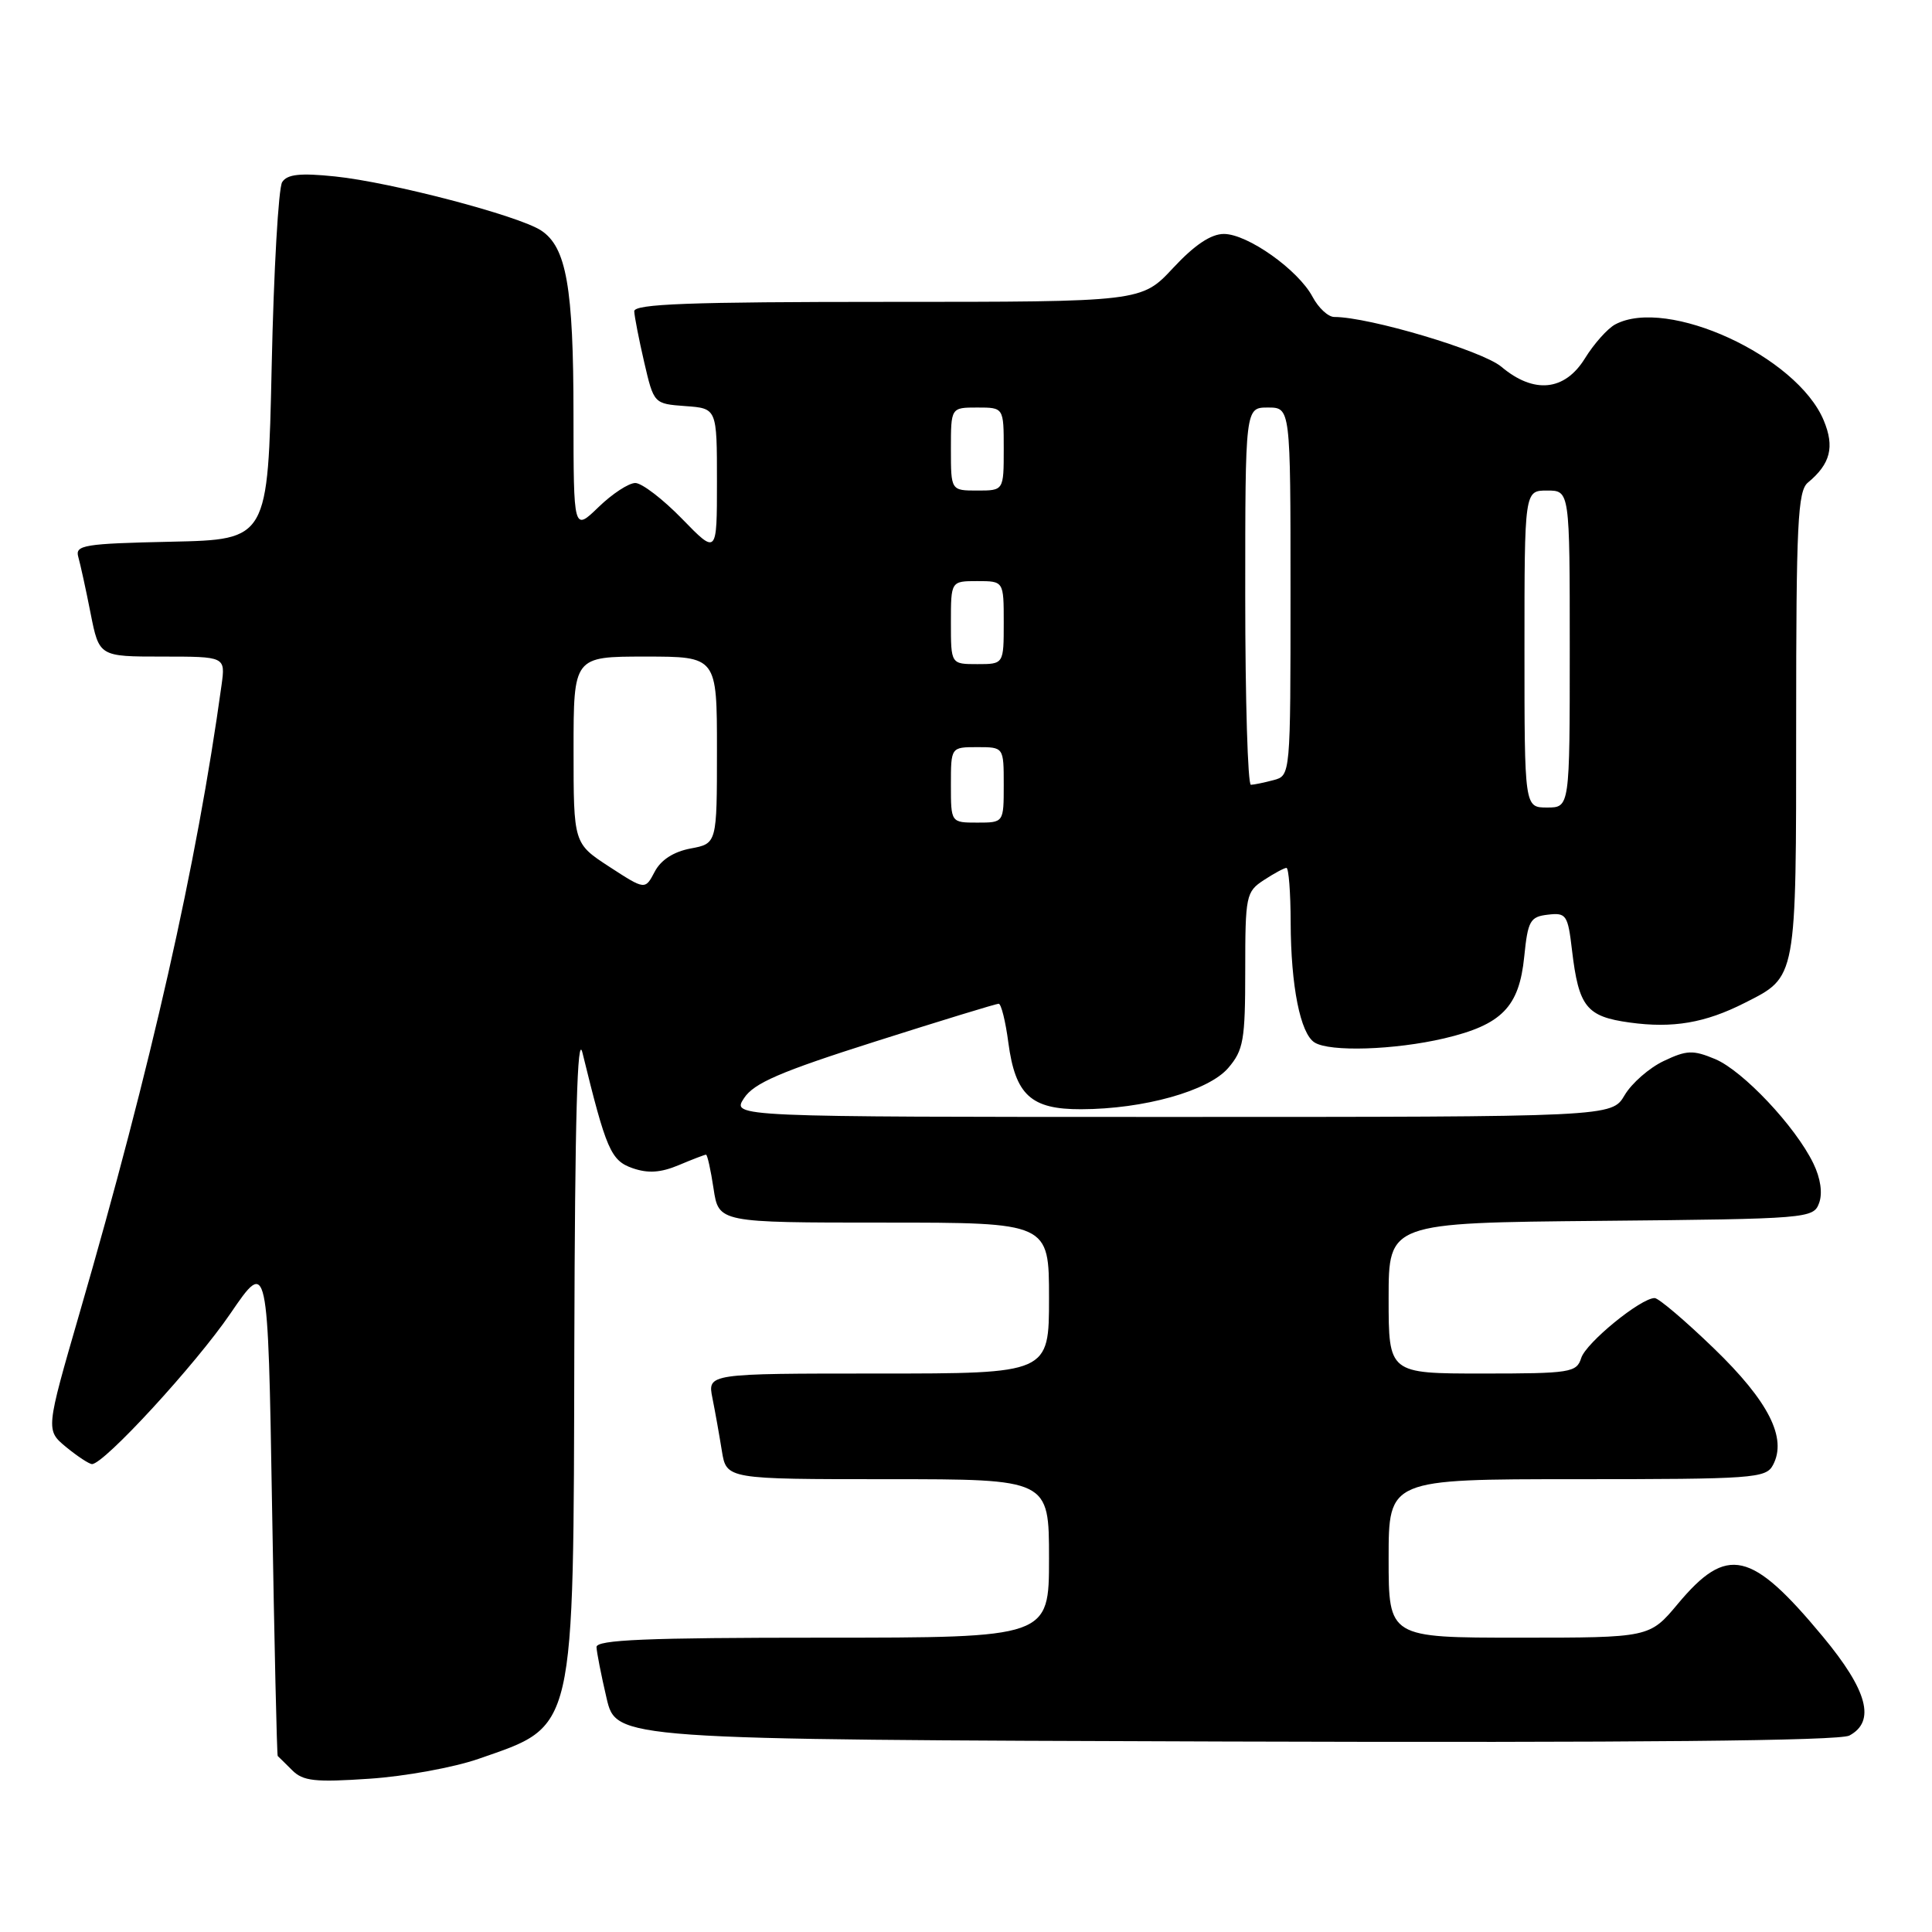 <?xml version="1.0" encoding="UTF-8" standalone="no"?>
<!DOCTYPE svg PUBLIC "-//W3C//DTD SVG 1.1//EN" "http://www.w3.org/Graphics/SVG/1.1/DTD/svg11.dtd" >
<svg xmlns="http://www.w3.org/2000/svg" xmlns:xlink="http://www.w3.org/1999/xlink" version="1.1" viewBox="0 0 256 256">
 <g >
 <path fill="currentColor"
d=" M 63.43 233.05 C 76.32 228.56 75.98 230.05 76.10 178.28 C 76.18 148.15 76.50 136.68 77.18 139.50 C 80.33 152.37 80.94 153.78 83.82 154.79 C 85.87 155.50 87.54 155.39 89.93 154.39 C 91.75 153.62 93.38 153.00 93.55 153.00 C 93.73 153.00 94.18 155.03 94.55 157.50 C 95.23 162.00 95.23 162.00 117.11 162.00 C 139.00 162.00 139.00 162.00 139.00 172.00 C 139.00 182.00 139.00 182.00 116.38 182.00 C 93.75 182.00 93.75 182.00 94.40 185.25 C 94.76 187.04 95.32 190.19 95.65 192.25 C 96.26 196.00 96.26 196.00 117.63 196.00 C 139.00 196.00 139.00 196.00 139.00 206.50 C 139.00 217.00 139.00 217.00 109.00 217.00 C 85.64 217.00 79.01 217.28 79.04 218.25 C 79.07 218.94 79.66 221.97 80.37 225.00 C 81.65 230.50 81.65 230.50 162.38 230.76 C 216.89 230.93 243.74 230.67 245.05 229.97 C 248.56 228.09 247.47 224.00 241.54 216.86 C 232.05 205.43 228.86 204.70 222.33 212.51 C 218.58 217.00 218.58 217.00 201.29 217.00 C 184.00 217.00 184.00 217.00 184.00 206.50 C 184.00 196.00 184.00 196.00 208.96 196.00 C 232.27 196.00 234.00 195.88 234.92 194.14 C 236.84 190.57 234.36 185.68 227.09 178.66 C 223.30 175.00 219.77 172.00 219.25 172.00 C 217.41 172.00 210.16 177.92 209.52 179.94 C 208.91 181.87 208.10 182.00 196.43 182.00 C 184.00 182.00 184.00 182.00 184.00 172.02 C 184.00 162.03 184.00 162.03 212.14 161.77 C 239.63 161.51 240.29 161.45 241.04 159.41 C 241.52 158.11 241.24 156.13 240.28 154.16 C 237.91 149.26 230.95 141.88 227.26 140.33 C 224.33 139.11 223.50 139.14 220.45 140.59 C 218.53 141.50 216.20 143.54 215.27 145.12 C 213.57 148.00 213.57 148.00 155.26 148.00 C 96.95 148.00 96.95 148.00 98.59 145.51 C 99.89 143.52 103.38 142.01 115.97 138.01 C 124.64 135.25 132.00 133.00 132.33 133.00 C 132.66 133.00 133.24 135.32 133.61 138.15 C 134.54 145.11 136.61 147.00 143.25 146.98 C 151.56 146.96 160.12 144.56 162.74 141.52 C 164.77 139.15 165.00 137.85 165.00 128.56 C 165.00 118.68 165.11 118.16 167.46 116.62 C 168.82 115.73 170.17 115.00 170.46 115.00 C 170.76 115.00 171.01 118.26 171.02 122.25 C 171.05 130.67 172.30 136.94 174.18 138.13 C 176.19 139.41 184.80 139.13 191.37 137.59 C 199.00 135.79 201.30 133.44 201.97 126.75 C 202.45 122.00 202.75 121.47 205.10 121.20 C 207.54 120.91 207.75 121.22 208.30 125.92 C 209.19 133.43 210.21 134.70 215.94 135.49 C 221.65 136.28 225.94 135.55 231.18 132.89 C 238.11 129.38 238.00 130.00 238.00 95.90 C 238.00 69.39 238.21 65.07 239.55 63.95 C 242.55 61.47 243.12 59.22 241.65 55.70 C 238.10 47.20 220.92 39.30 214.02 42.99 C 213.01 43.53 211.20 45.56 210.01 47.49 C 207.33 51.82 203.25 52.23 198.93 48.59 C 196.39 46.46 181.42 42.00 176.80 42.00 C 175.99 42.00 174.70 40.80 173.92 39.33 C 172.02 35.76 165.31 31.00 162.17 31.00 C 160.46 31.00 158.28 32.46 155.45 35.50 C 151.26 40.00 151.26 40.00 117.63 40.00 C 91.37 40.00 84.01 40.27 84.04 41.25 C 84.07 41.94 84.66 44.98 85.36 48.00 C 86.64 53.50 86.64 53.50 90.82 53.81 C 95.00 54.11 95.00 54.11 95.00 63.81 C 95.00 73.50 95.00 73.50 90.38 68.75 C 87.84 66.14 85.05 64.00 84.18 64.00 C 83.31 64.00 81.11 65.44 79.30 67.20 C 76.00 70.39 76.00 70.39 75.99 54.95 C 75.99 38.05 75.05 32.74 71.70 30.54 C 68.67 28.56 51.84 24.15 44.39 23.38 C 39.76 22.90 38.06 23.09 37.39 24.13 C 36.90 24.88 36.27 35.85 36.00 48.50 C 35.50 71.50 35.50 71.50 22.69 71.78 C 11.13 72.03 9.93 72.23 10.37 73.78 C 10.64 74.73 11.38 78.09 12.00 81.25 C 13.14 87.00 13.14 87.00 21.51 87.00 C 29.87 87.00 29.87 87.00 29.36 90.75 C 26.08 114.53 20.05 141.22 10.54 174.00 C 6.05 189.50 6.05 189.50 8.77 191.75 C 10.27 192.98 11.81 193.99 12.19 194.00 C 13.78 194.01 25.93 180.80 30.53 174.05 C 35.50 166.78 35.50 166.78 36.05 199.64 C 36.35 217.71 36.69 232.58 36.80 232.68 C 36.91 232.78 37.77 233.62 38.71 234.56 C 40.15 236.01 41.73 236.18 48.96 235.69 C 53.66 235.38 60.17 234.19 63.43 233.05 Z  M 80.74 114.85 C 76.00 111.76 76.00 111.76 76.00 99.38 C 76.00 87.00 76.00 87.00 85.50 87.00 C 95.00 87.00 95.00 87.00 95.00 99.39 C 95.00 111.78 95.00 111.78 91.51 112.43 C 89.25 112.86 87.57 113.94 86.75 115.51 C 85.48 117.93 85.48 117.93 80.74 114.85 Z  M 126.00 104.00 C 126.00 99.00 126.00 99.00 129.50 99.00 C 133.00 99.00 133.00 99.00 133.00 104.00 C 133.00 109.00 133.00 109.00 129.50 109.00 C 126.00 109.00 126.00 109.00 126.00 104.00 Z  M 202.00 86.00 C 202.00 65.00 202.00 65.00 205.00 65.00 C 208.00 65.00 208.00 65.00 208.00 86.00 C 208.00 107.00 208.00 107.00 205.00 107.00 C 202.00 107.00 202.00 107.00 202.00 86.00 Z  M 165.00 79.00 C 165.00 54.00 165.00 54.00 168.00 54.00 C 171.00 54.00 171.00 54.00 171.00 78.38 C 171.00 102.77 171.00 102.77 168.75 103.37 C 167.51 103.70 166.16 103.98 165.75 103.99 C 165.34 103.99 165.00 92.75 165.00 79.00 Z  M 126.00 82.50 C 126.00 77.00 126.00 77.00 129.50 77.00 C 133.00 77.00 133.00 77.00 133.00 82.50 C 133.00 88.00 133.00 88.00 129.50 88.00 C 126.00 88.00 126.00 88.00 126.00 82.50 Z  M 126.00 59.50 C 126.00 54.00 126.00 54.00 129.50 54.00 C 133.00 54.00 133.00 54.00 133.00 59.50 C 133.00 65.00 133.00 65.00 129.50 65.00 C 126.00 65.00 126.00 65.00 126.00 59.50 Z "/>
</g>
</svg>